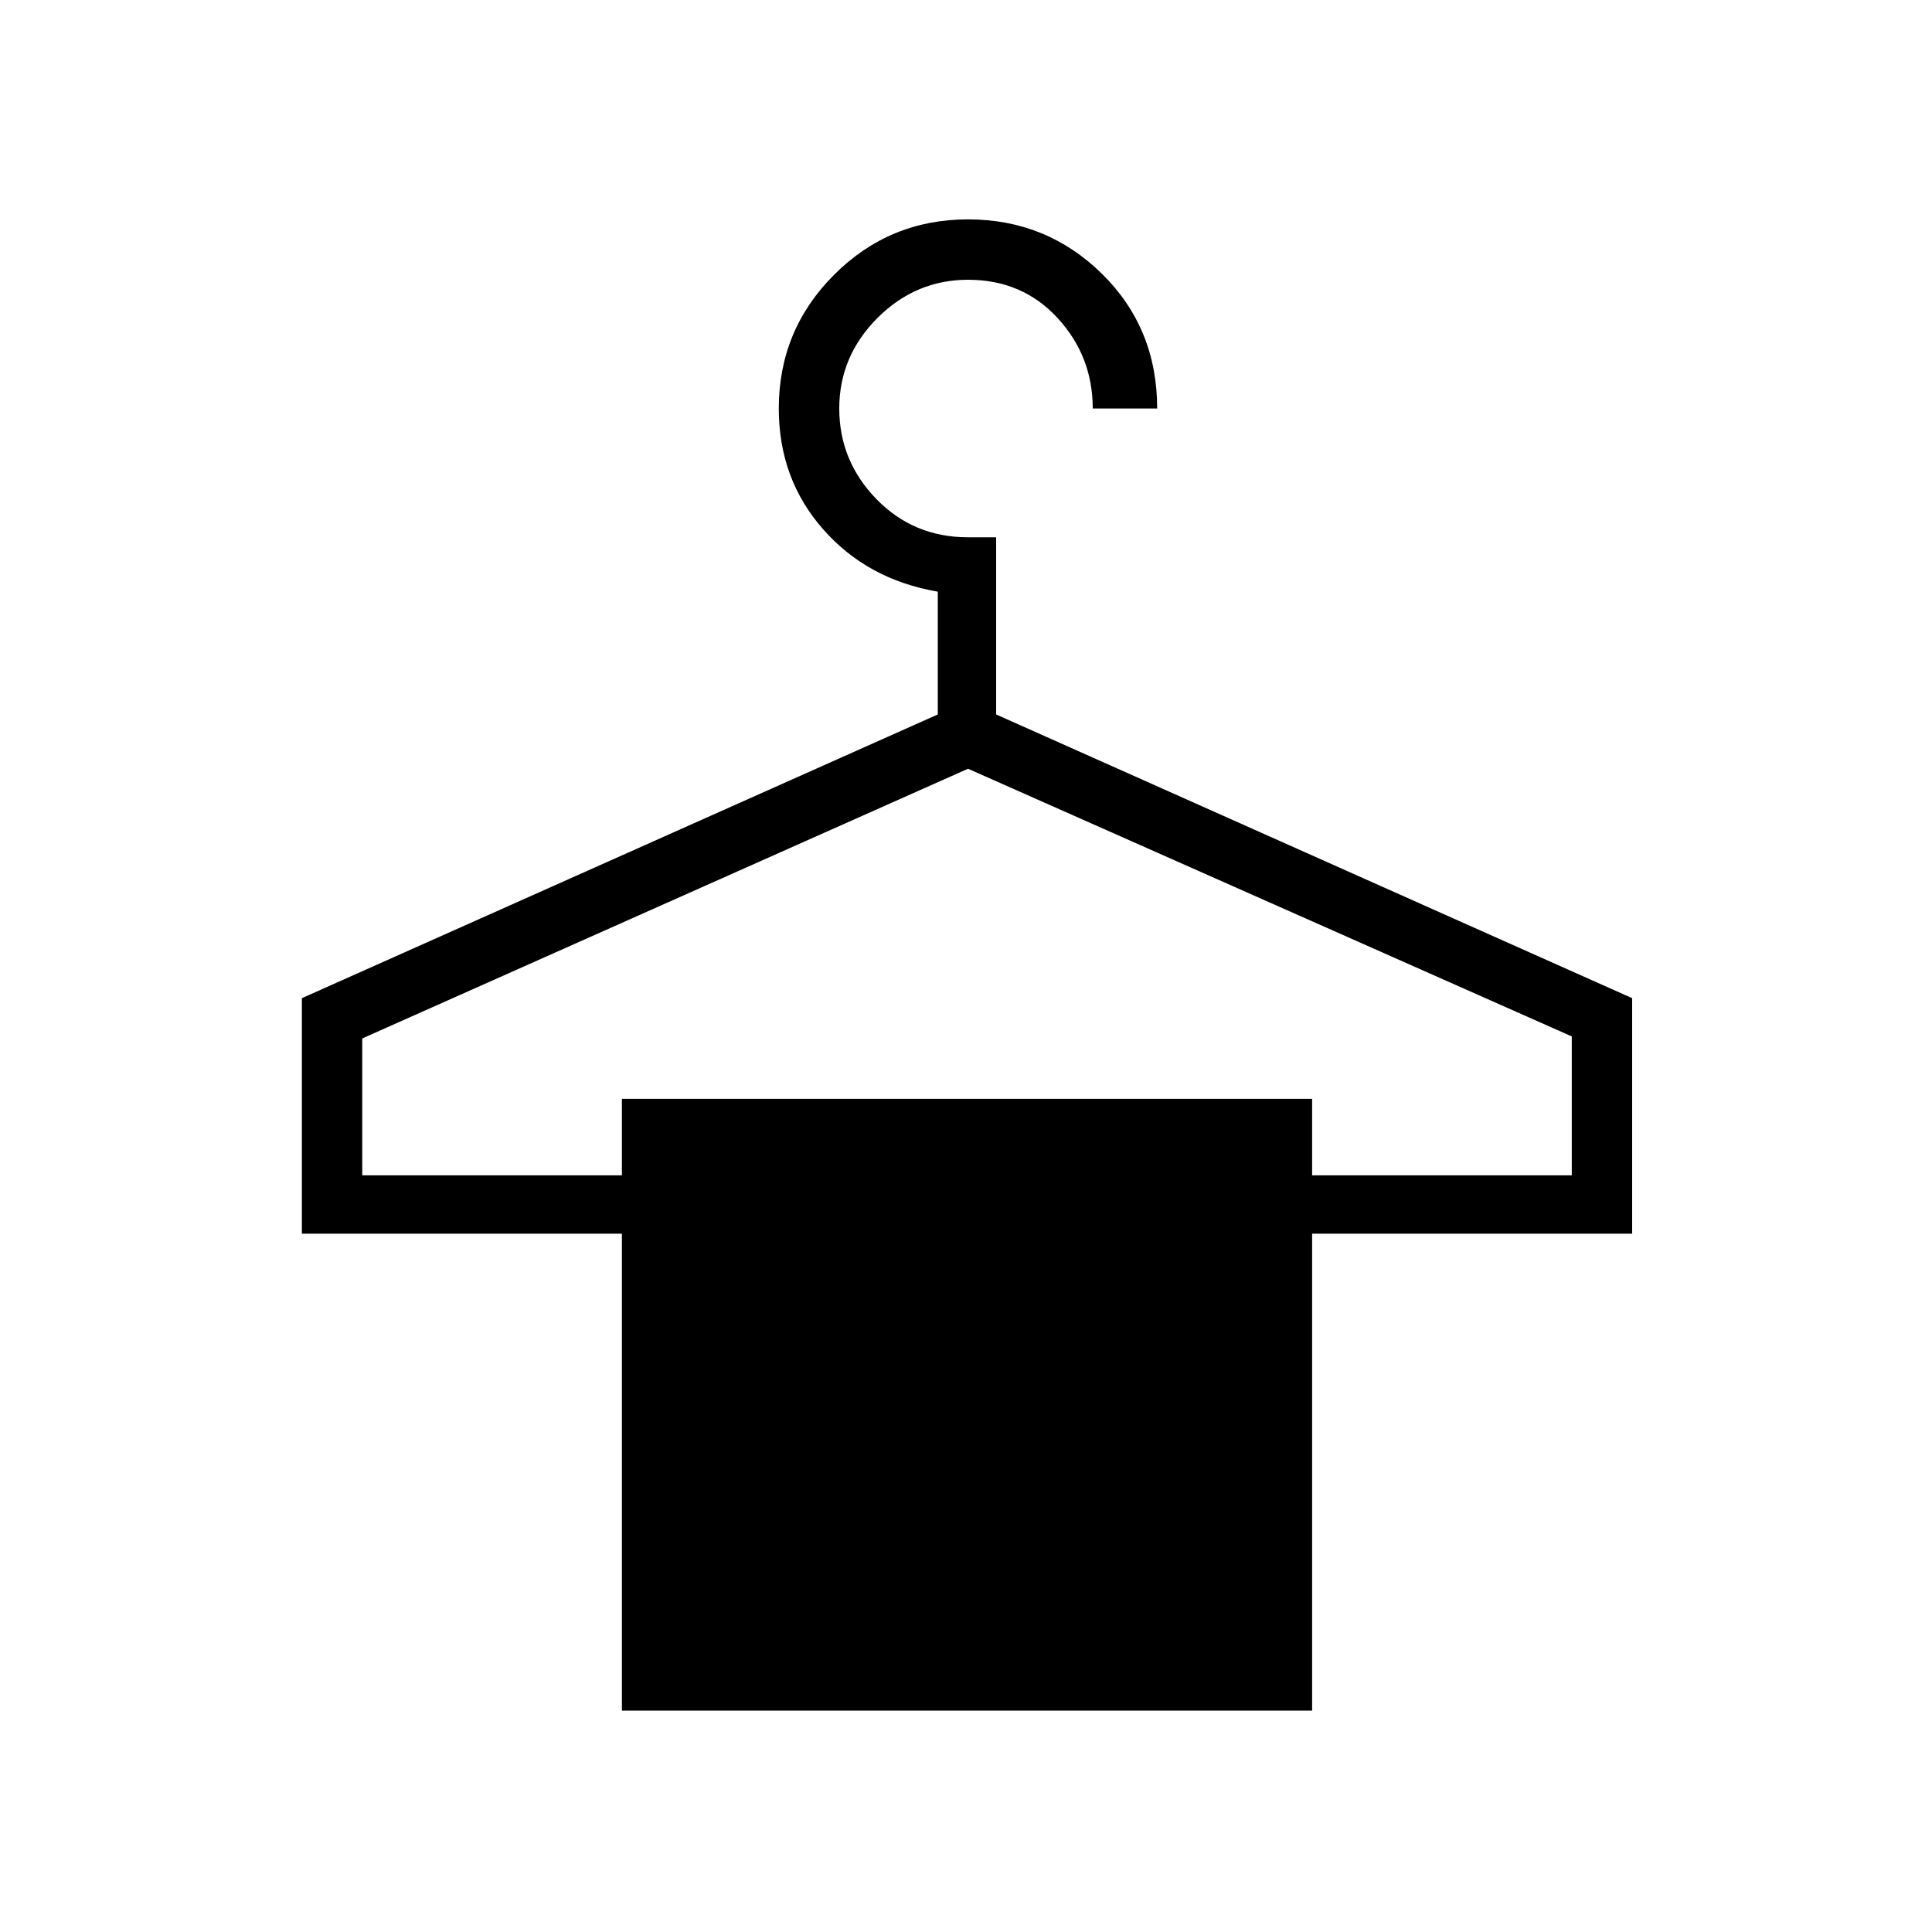 <svg xmlns="http://www.w3.org/2000/svg" height="20" width="20"><path d="M6.438 17.708v-4.937H3.125v-2.438l6.583-2.937V6.125Q8.979 6 8.521 5.479q-.459-.521-.459-1.25 0-.812.573-1.385t1.386-.573q.812 0 1.385.562.573.563.573 1.396h-.667q0-.541-.364-.937-.365-.396-.927-.396-.542 0-.938.396-.395.396-.395.937 0 .542.385.938.385.395.948.395h.291v1.834l6.584 2.937v2.438h-3.313v4.937ZM3.75 12.167h2.688v-.792h7.145v.792h2.688v-1.438l-6.25-2.771L3.75 10.75Z"/></svg>